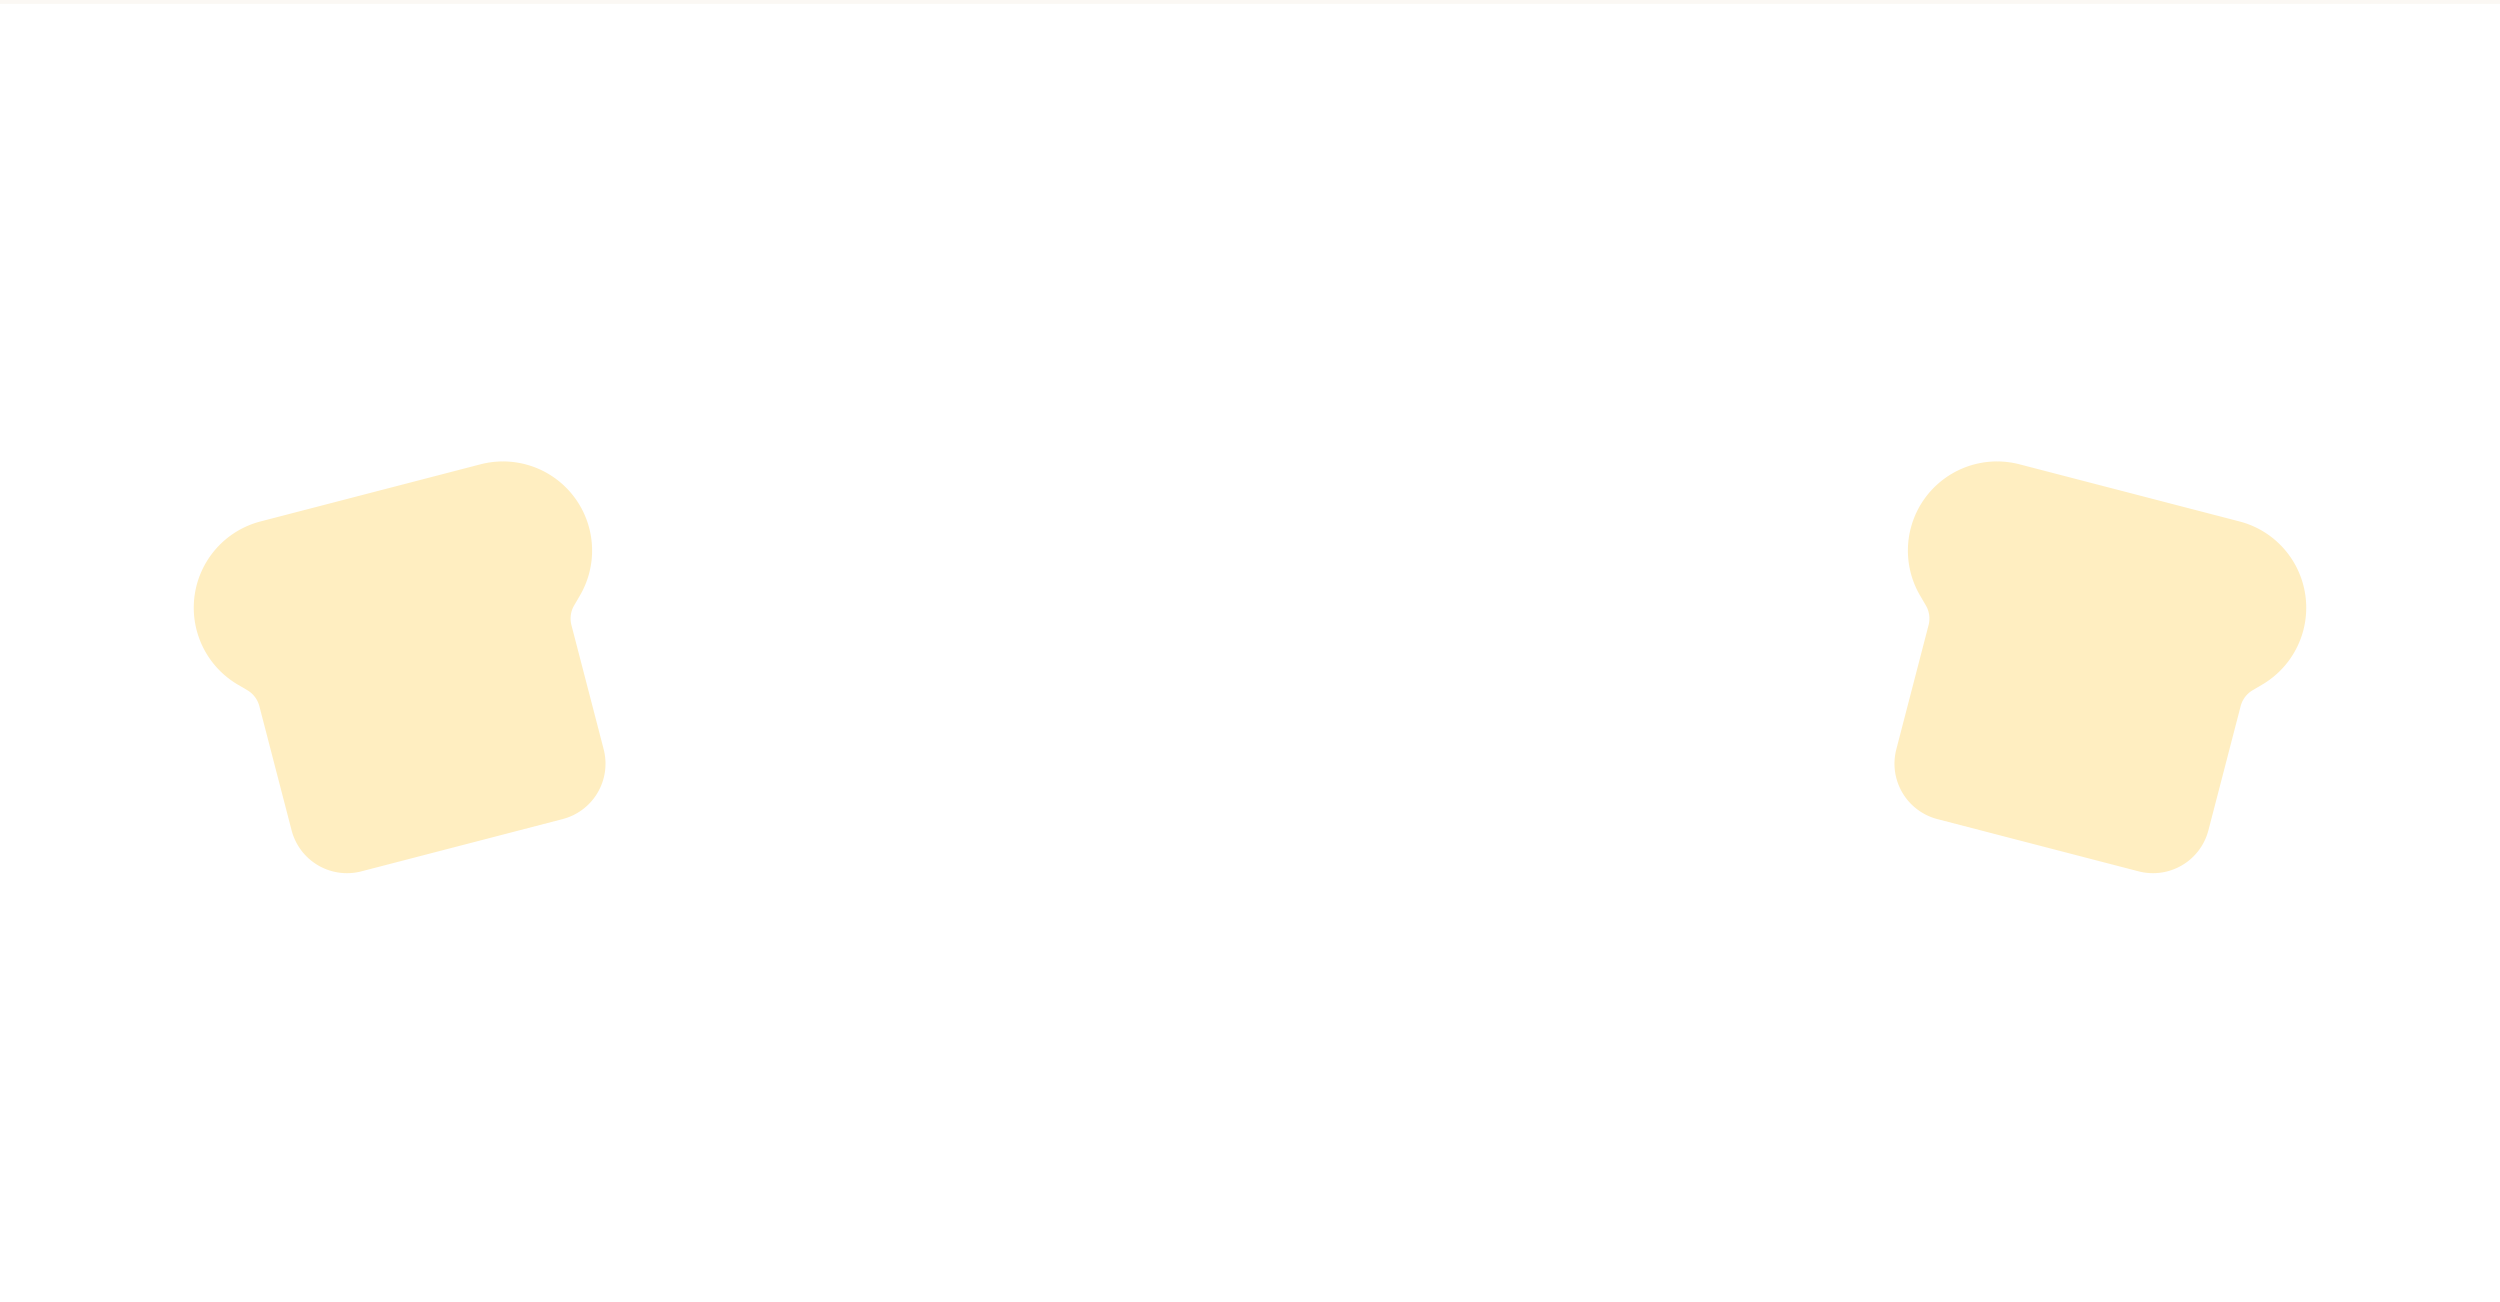 <svg xmlns="http://www.w3.org/2000/svg" xmlns:xlink="http://www.w3.org/1999/xlink" width="1920" height="1000" viewBox="0 0 1920 1000">
  <defs>
    <filter id="사각형_595">
      <feOffset dy="3" input="SourceAlpha"/>
      <feGaussianBlur stdDeviation="3" result="blur"/>
      <feFlood flood-opacity="0.161" result="color"/>
      <feComposite operator="out" in="SourceGraphic" in2="blur"/>
      <feComposite operator="in" in="color"/>
      <feComposite operator="in" in2="SourceGraphic"/>
    </filter>
  </defs>
  <g id="그룹_836" data-name="그룹 836" transform="translate(-6932 -3930)">
    <g data-type="innerShadowGroup">
      <rect id="사각형_595-2" data-name="사각형 595" width="1920" height="1000" transform="translate(6932 3930)" fill="#fbf8f4"/>
      <g transform="matrix(1, 0, 0, 1, 6932, 3930)" filter="url(#사각형_595)">
        <rect id="사각형_595-3" data-name="사각형 595" width="1920" height="1000" fill="#fff"/>
      </g>
    </g>
    <g id="그룹_835" data-name="그룹 835">
      <path id="패스_1552" data-name="패스 1552" d="M2468.692,4361.82,2299.715,4405.7a68.458,68.458,0,0,0-17.495,125.282l7.383,4.338a20.072,20.072,0,0,1,9.209,12.2l24.783,95.435a43.969,43.969,0,0,0,53.564,31.481l154.628-40.155a43.967,43.967,0,0,0,31.48-53.564l-24.782-95.437a20.05,20.05,0,0,1,2.124-15.143l4.324-7.379a68.456,68.456,0,0,0-76.241-100.938Z" transform="translate(4832.361 -75.233)" fill="#ffc631" opacity="0.3"/>
      <path id="패스_1553" data-name="패스 1553" d="M2344.436,4361.82l168.977,43.881a68.458,68.458,0,0,1,17.495,125.282l-7.383,4.338a20.071,20.071,0,0,0-9.209,12.2l-24.784,95.435a43.969,43.969,0,0,1-53.564,31.481l-154.628-40.155a43.967,43.967,0,0,1-31.48-53.564l24.782-95.437a20.05,20.05,0,0,0-2.124-15.143l-4.323-7.379a68.456,68.456,0,0,1,76.241-100.938Z" transform="translate(6138.512 -75.233)" fill="#ffc631" opacity="0.3"/>
    </g>
  </g>
</svg>
